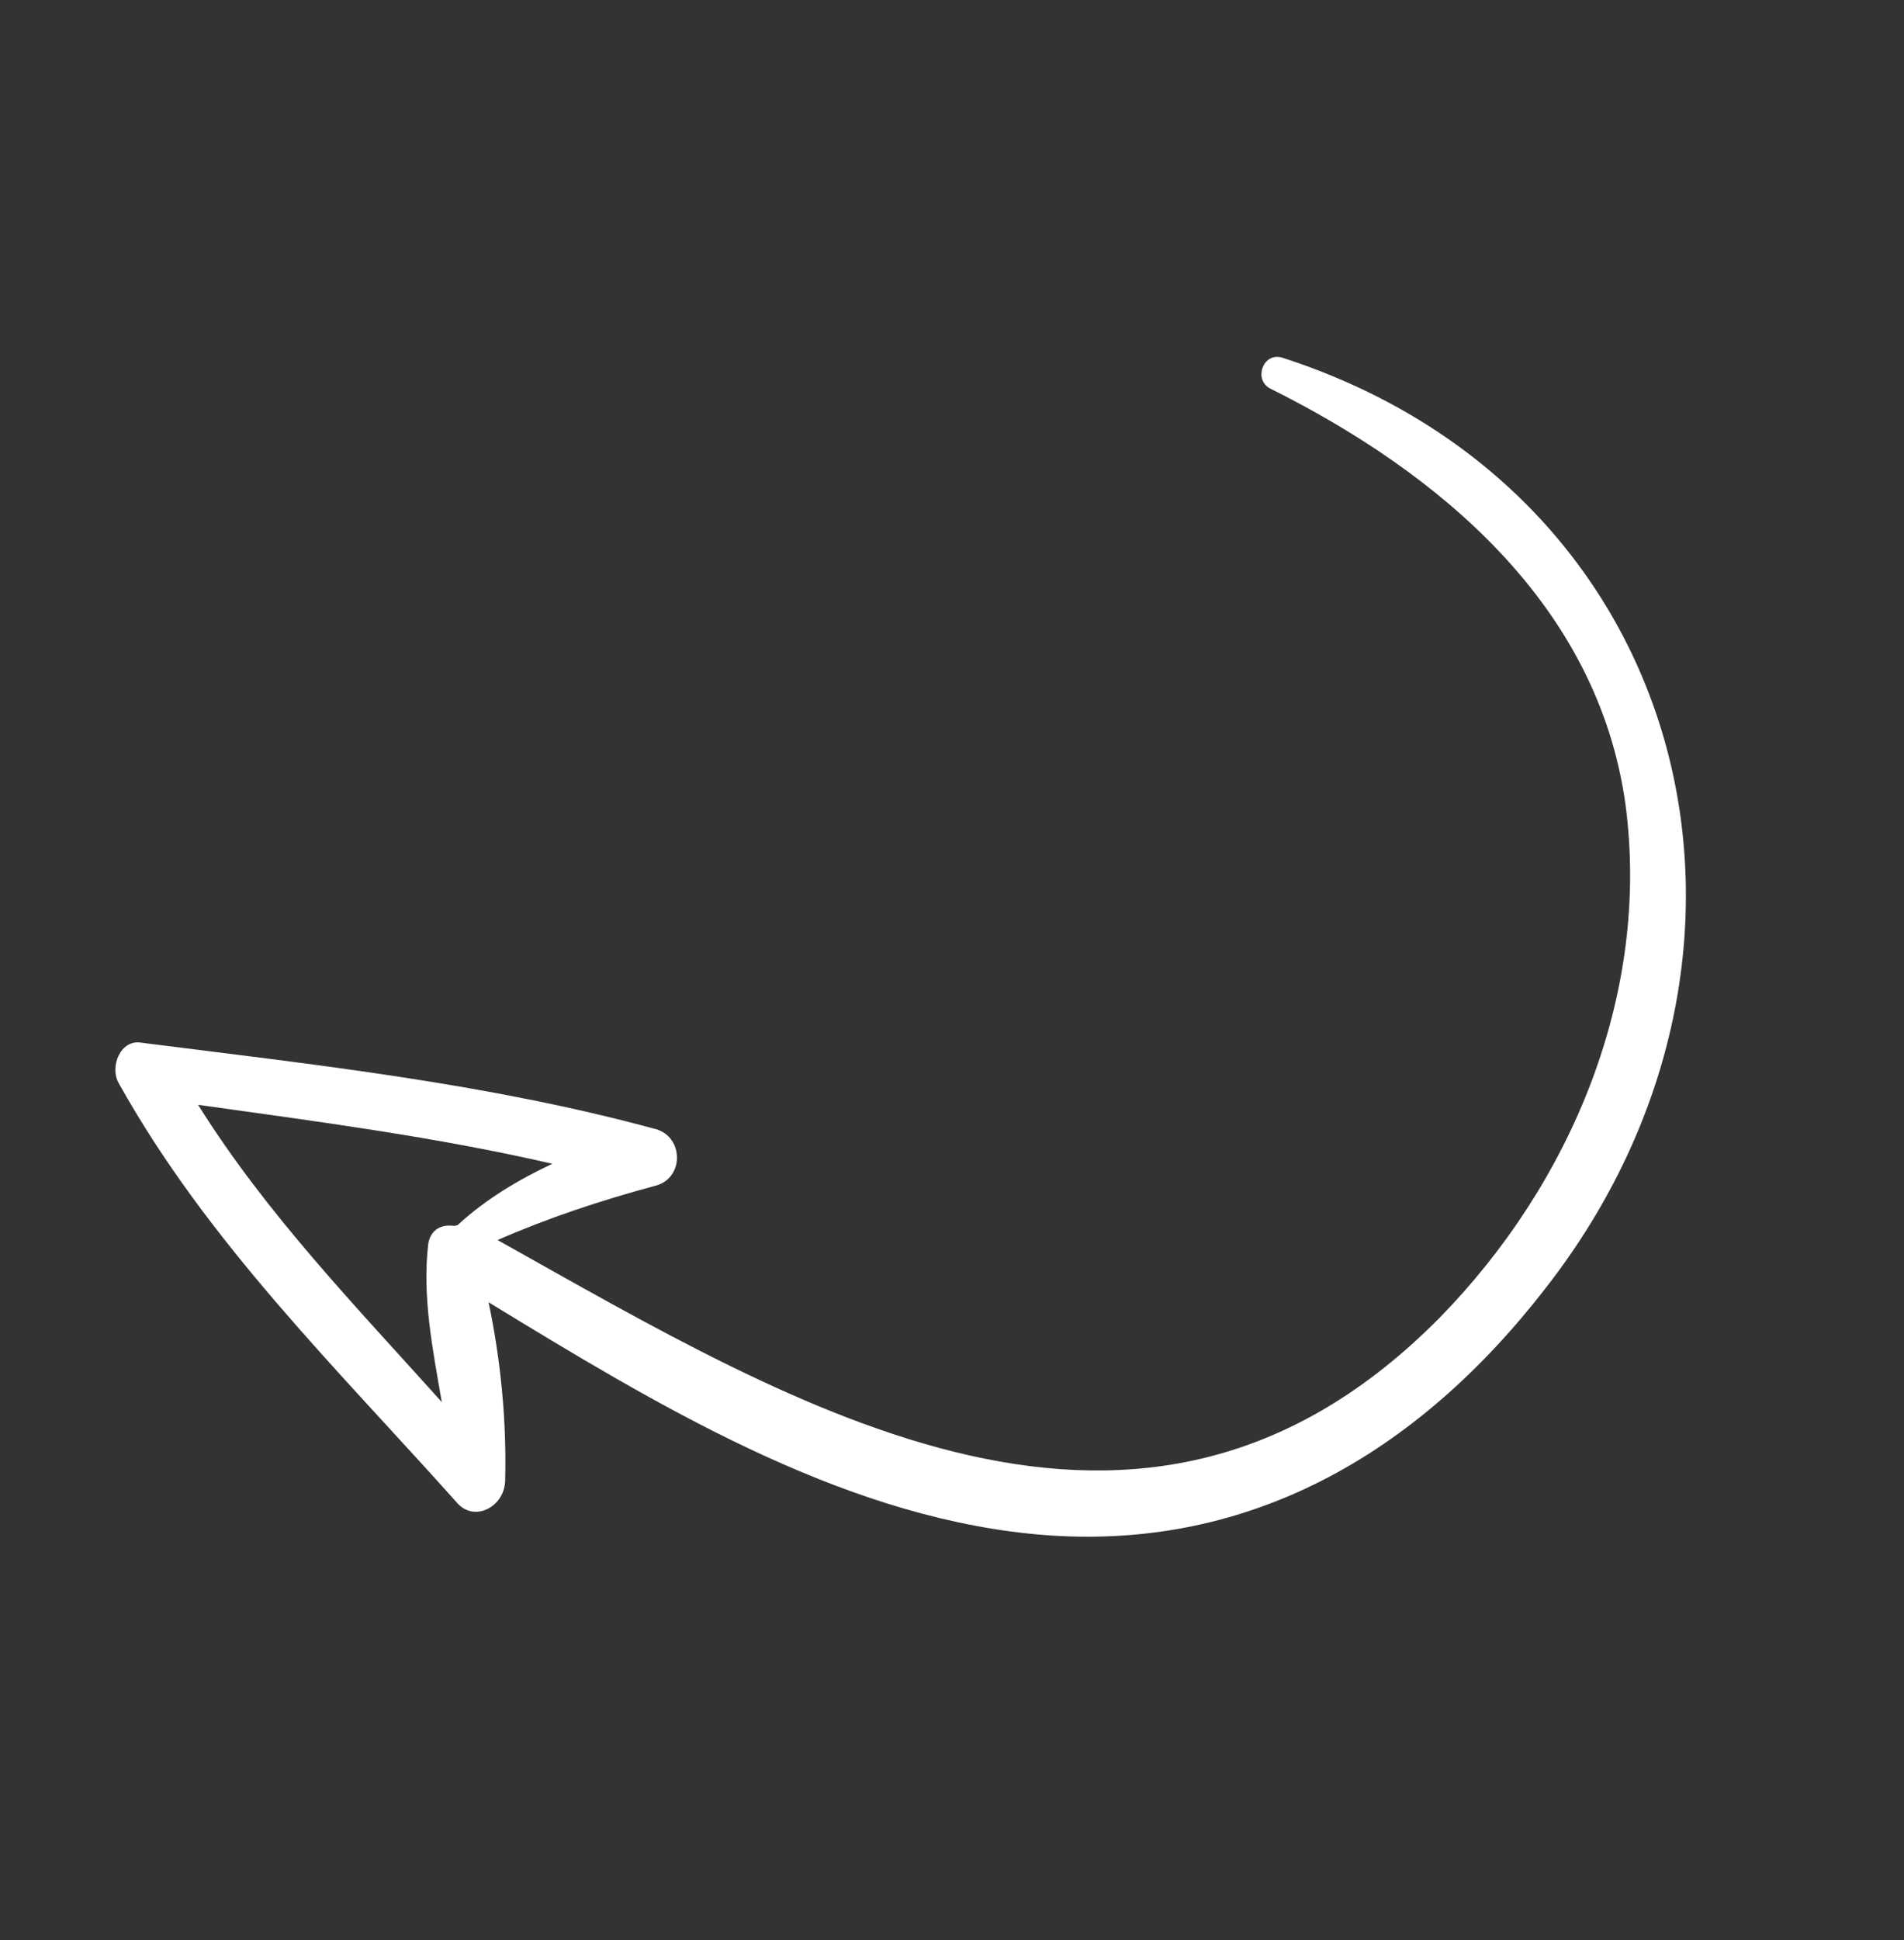<svg width="108" height="110" viewBox="0 0 108 110" fill="none" xmlns="http://www.w3.org/2000/svg">
<rect x="0" y="0" width="108" height="110" fill="#333333" stroke="none"/>
<path d="M25.906 85.179C19.121 77.59 11.775 70.443 6.738 61.416C6.2 60.494 6.832 58.87 8.063 59.122C17.899 60.365 27.687 61.428 37.206 64.017C38.781 64.467 38.82 66.784 37.192 67.221C34.115 68.045 31.087 69.05 28.223 70.303C45.334 79.876 64.735 91.842 81.67 74.698C89.13 67.074 93.631 56.365 92.2 45.596C90.624 34.285 81.637 26.801 72.013 22.01C71.095 21.48 71.661 19.971 72.711 20.271C96.059 27.786 102.498 53.989 87.708 72.983C80.436 82.398 70.65 88.22 58.382 86.95C47.411 85.817 37.104 79.56 27.715 73.833C28.407 77.139 28.736 80.541 28.656 83.86C28.682 85.405 26.903 86.366 25.906 85.179ZM24.295 70.482C24.463 69.662 25.073 69.401 25.779 69.503C25.779 69.503 25.779 69.503 25.959 69.455C27.593 67.95 29.438 66.874 31.331 65.979C24.717 64.454 17.885 63.569 11.235 62.636C15.134 68.864 20.221 74.096 25.06 79.49C24.532 76.431 23.937 73.487 24.295 70.482Z" fill="white"/>
</svg>
